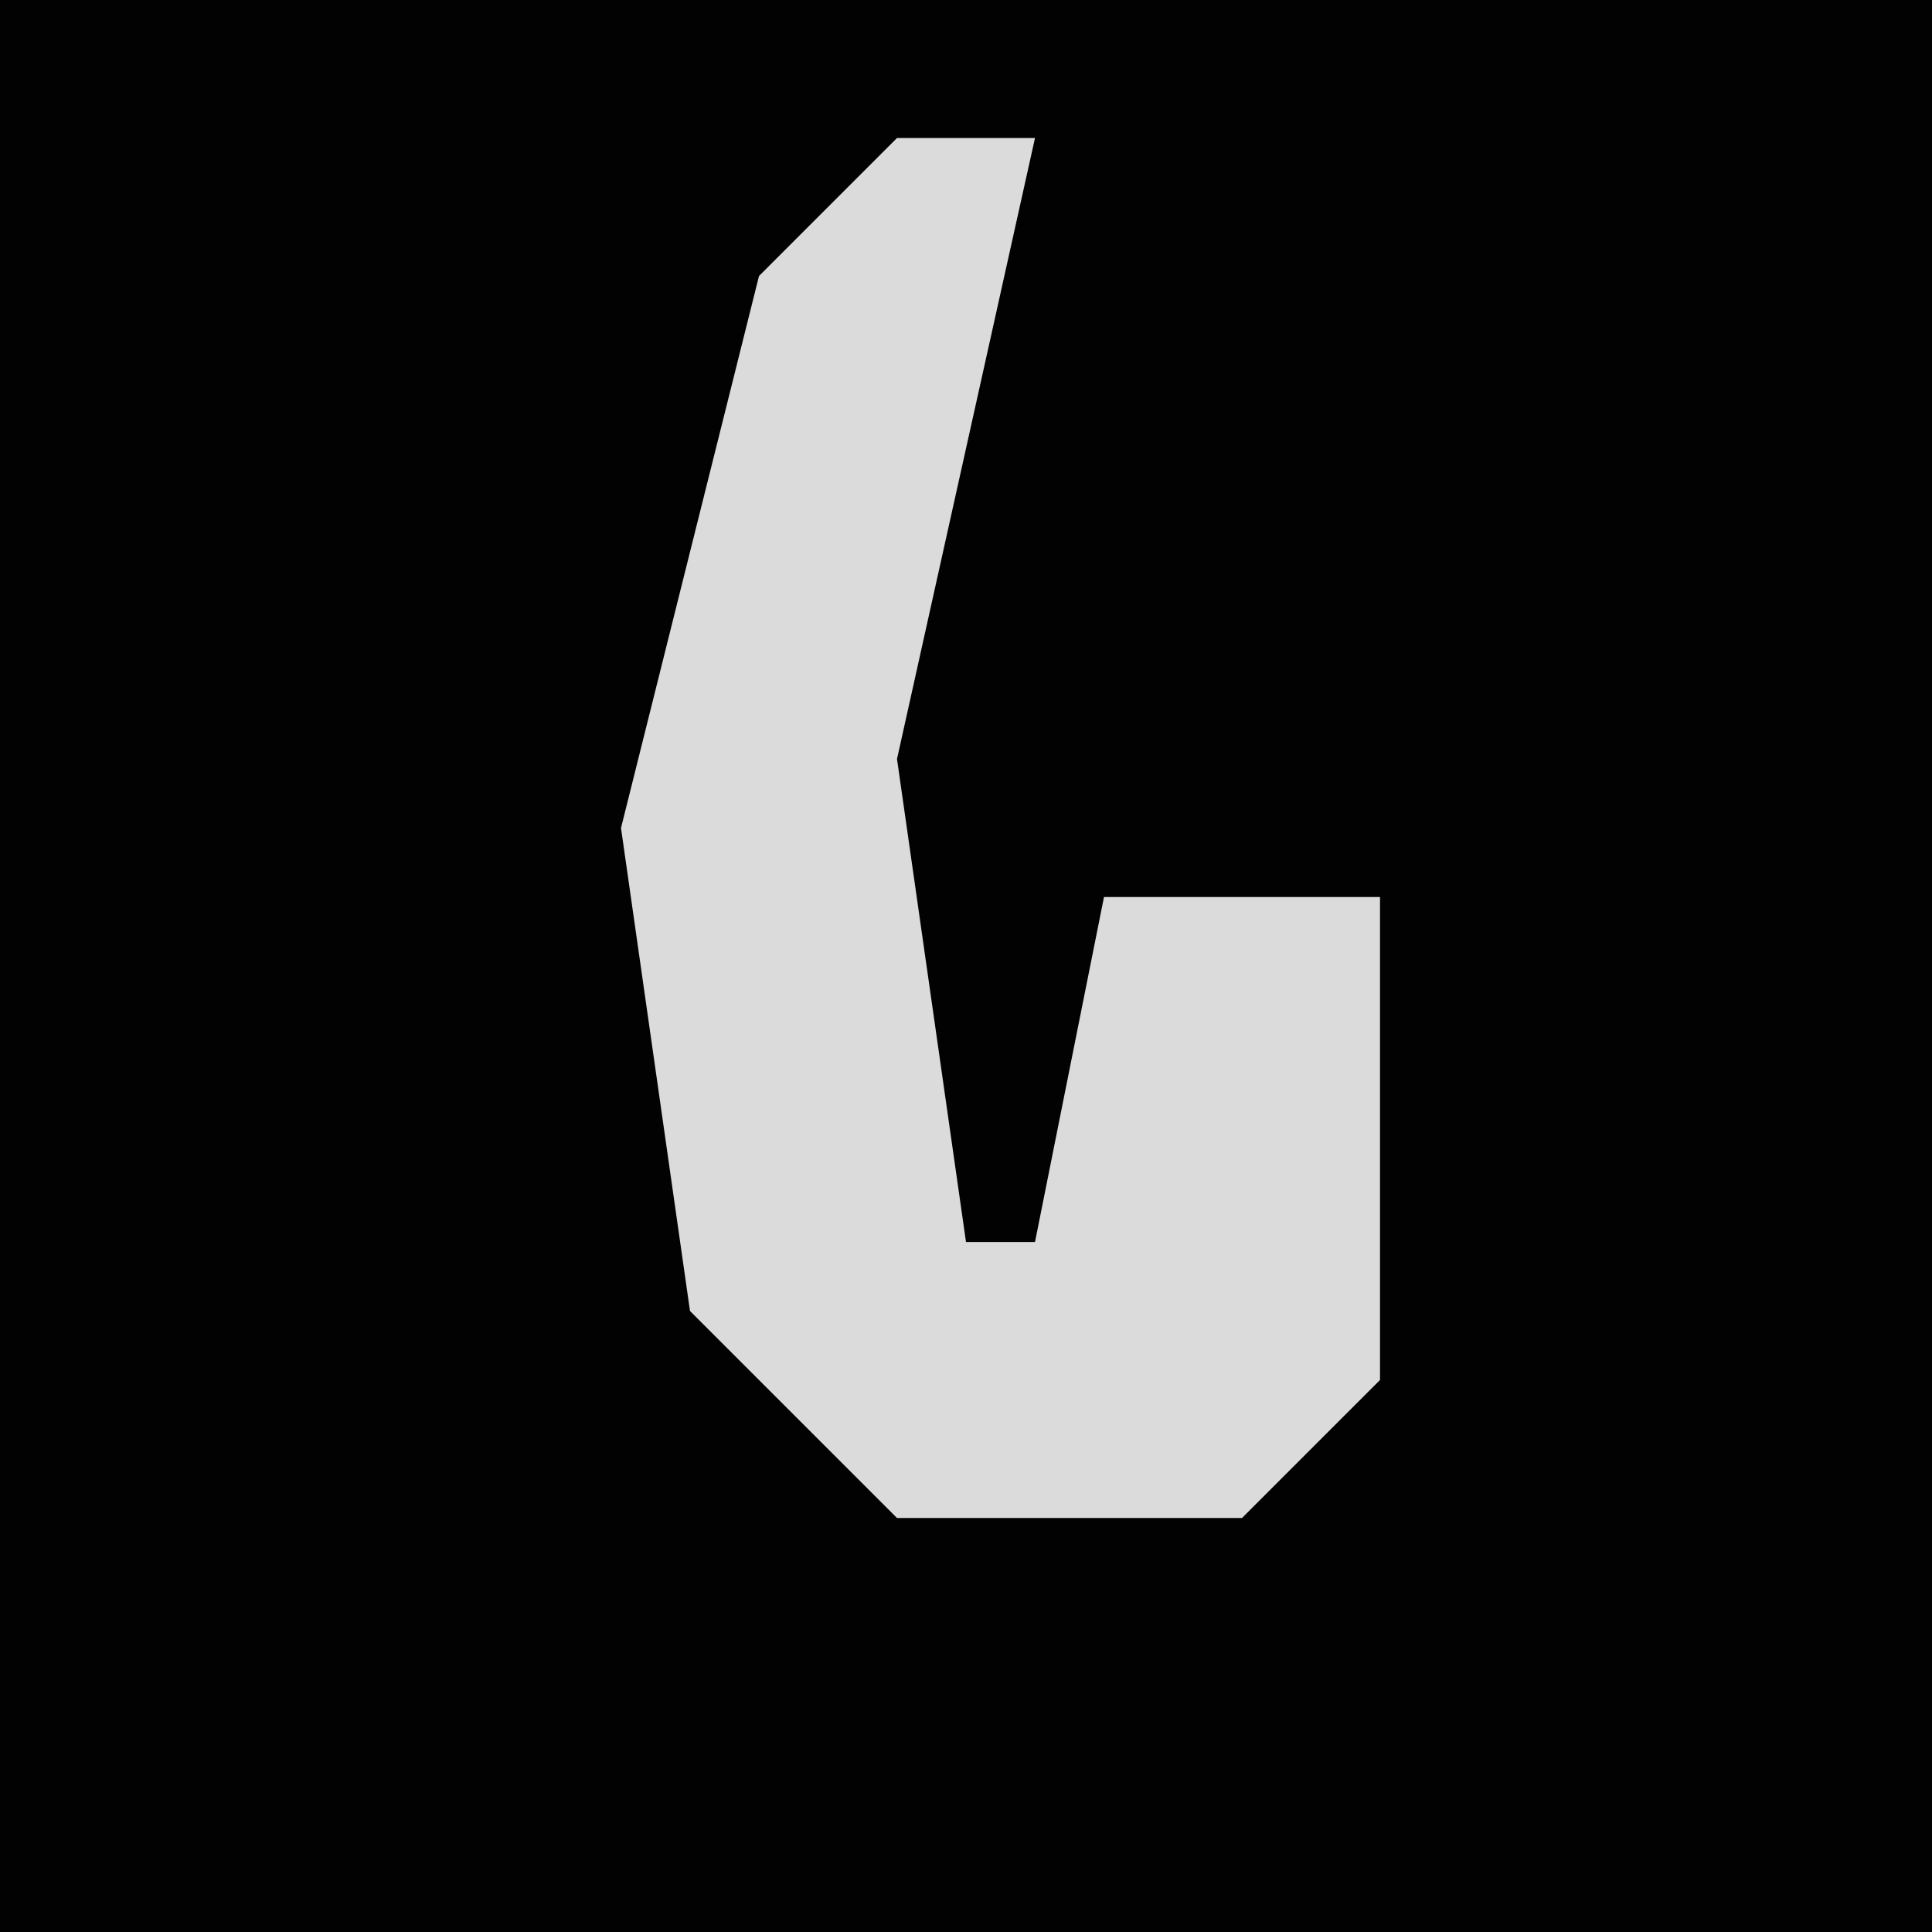 <?xml version="1.0" encoding="UTF-8"?>
<svg version="1.1" xmlns="http://www.w3.org/2000/svg" width="28" height="28">
<path d="M0,0 L28,0 L28,28 L0,28 Z " fill="#020202" transform="translate(0,0)"/>
<path d="M0,0 L2,0 L0,9 L1,16 L2,16 L3,11 L7,11 L7,18 L5,20 L0,20 L-3,17 L-4,10 L-2,2 Z " fill="#DBDBDB" transform="translate(13,2)"/>
</svg>
